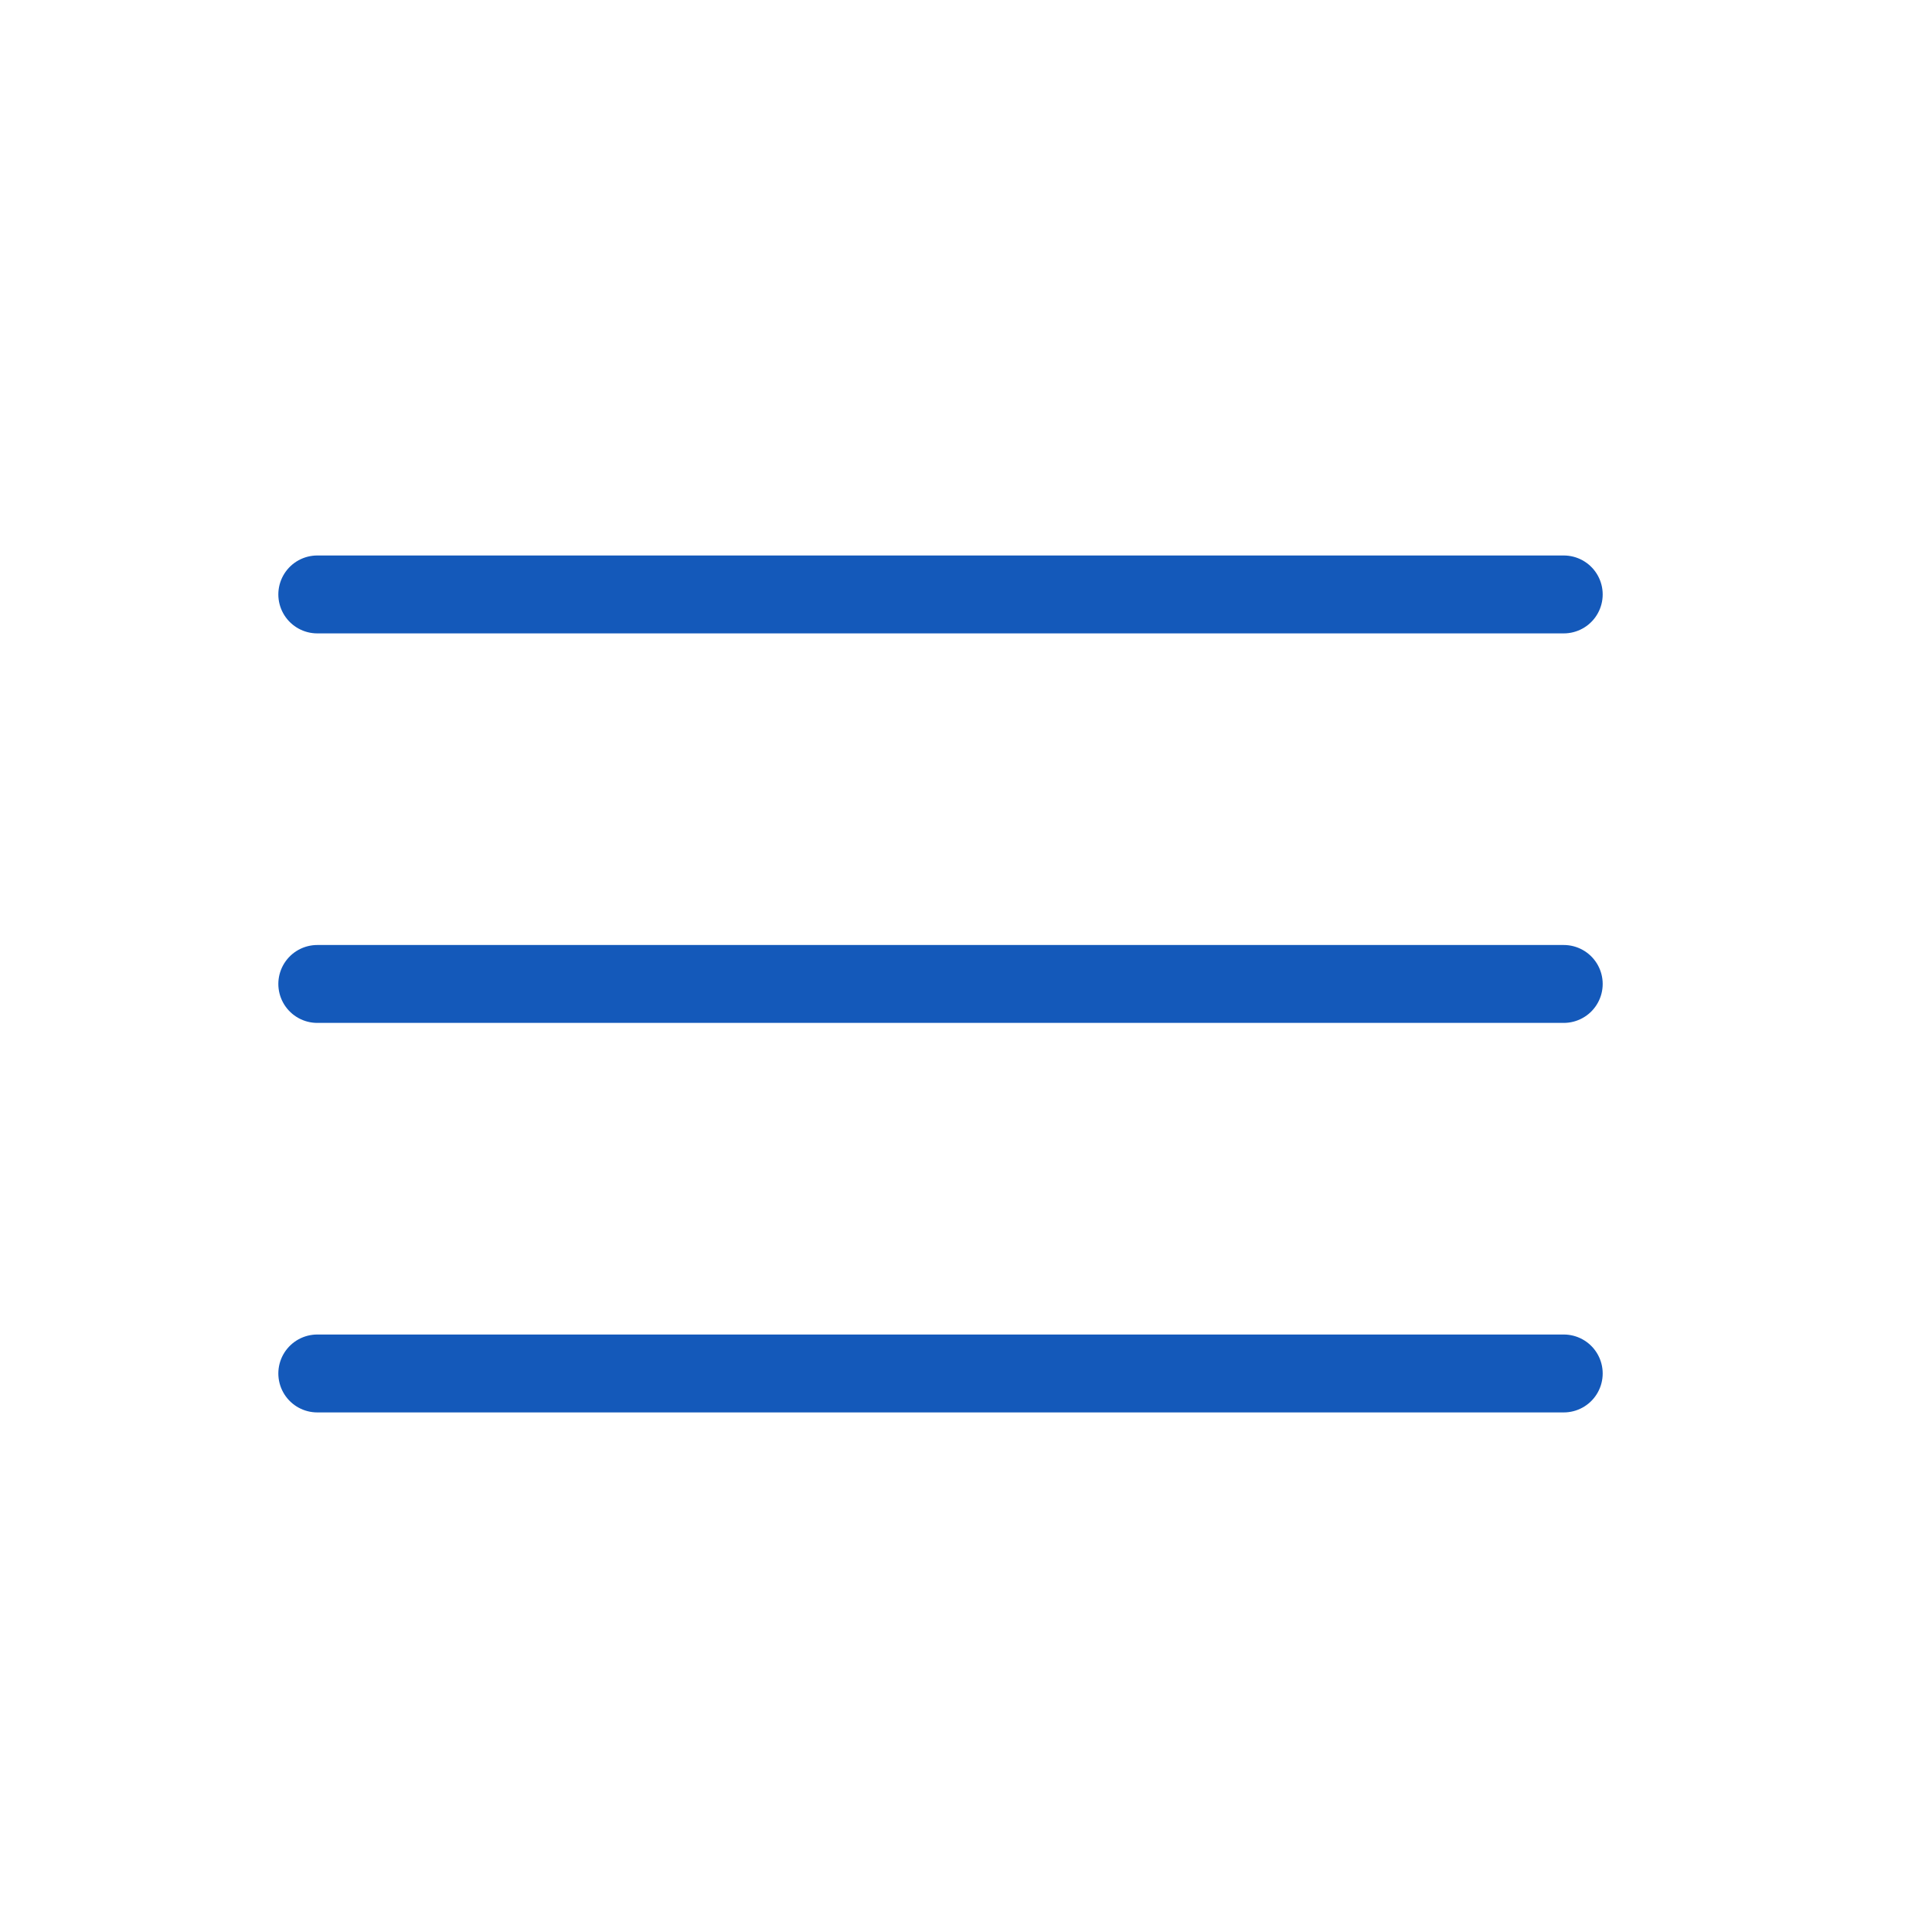 <svg width="31" height="31" viewBox="0 0 31 31" fill="none" xmlns="http://www.w3.org/2000/svg">
<path d="M25.091 9.538H5.091" stroke="#1459BA" stroke-width="1.25" stroke-linecap="round"/>
<path d="M25.091 15.788H5.091" stroke="#1459BA" stroke-width="1.25" stroke-linecap="round"/>
<path d="M25.091 22.038H5.091" stroke="#1459BA" stroke-width="1.25" stroke-linecap="round"/>
</svg>
